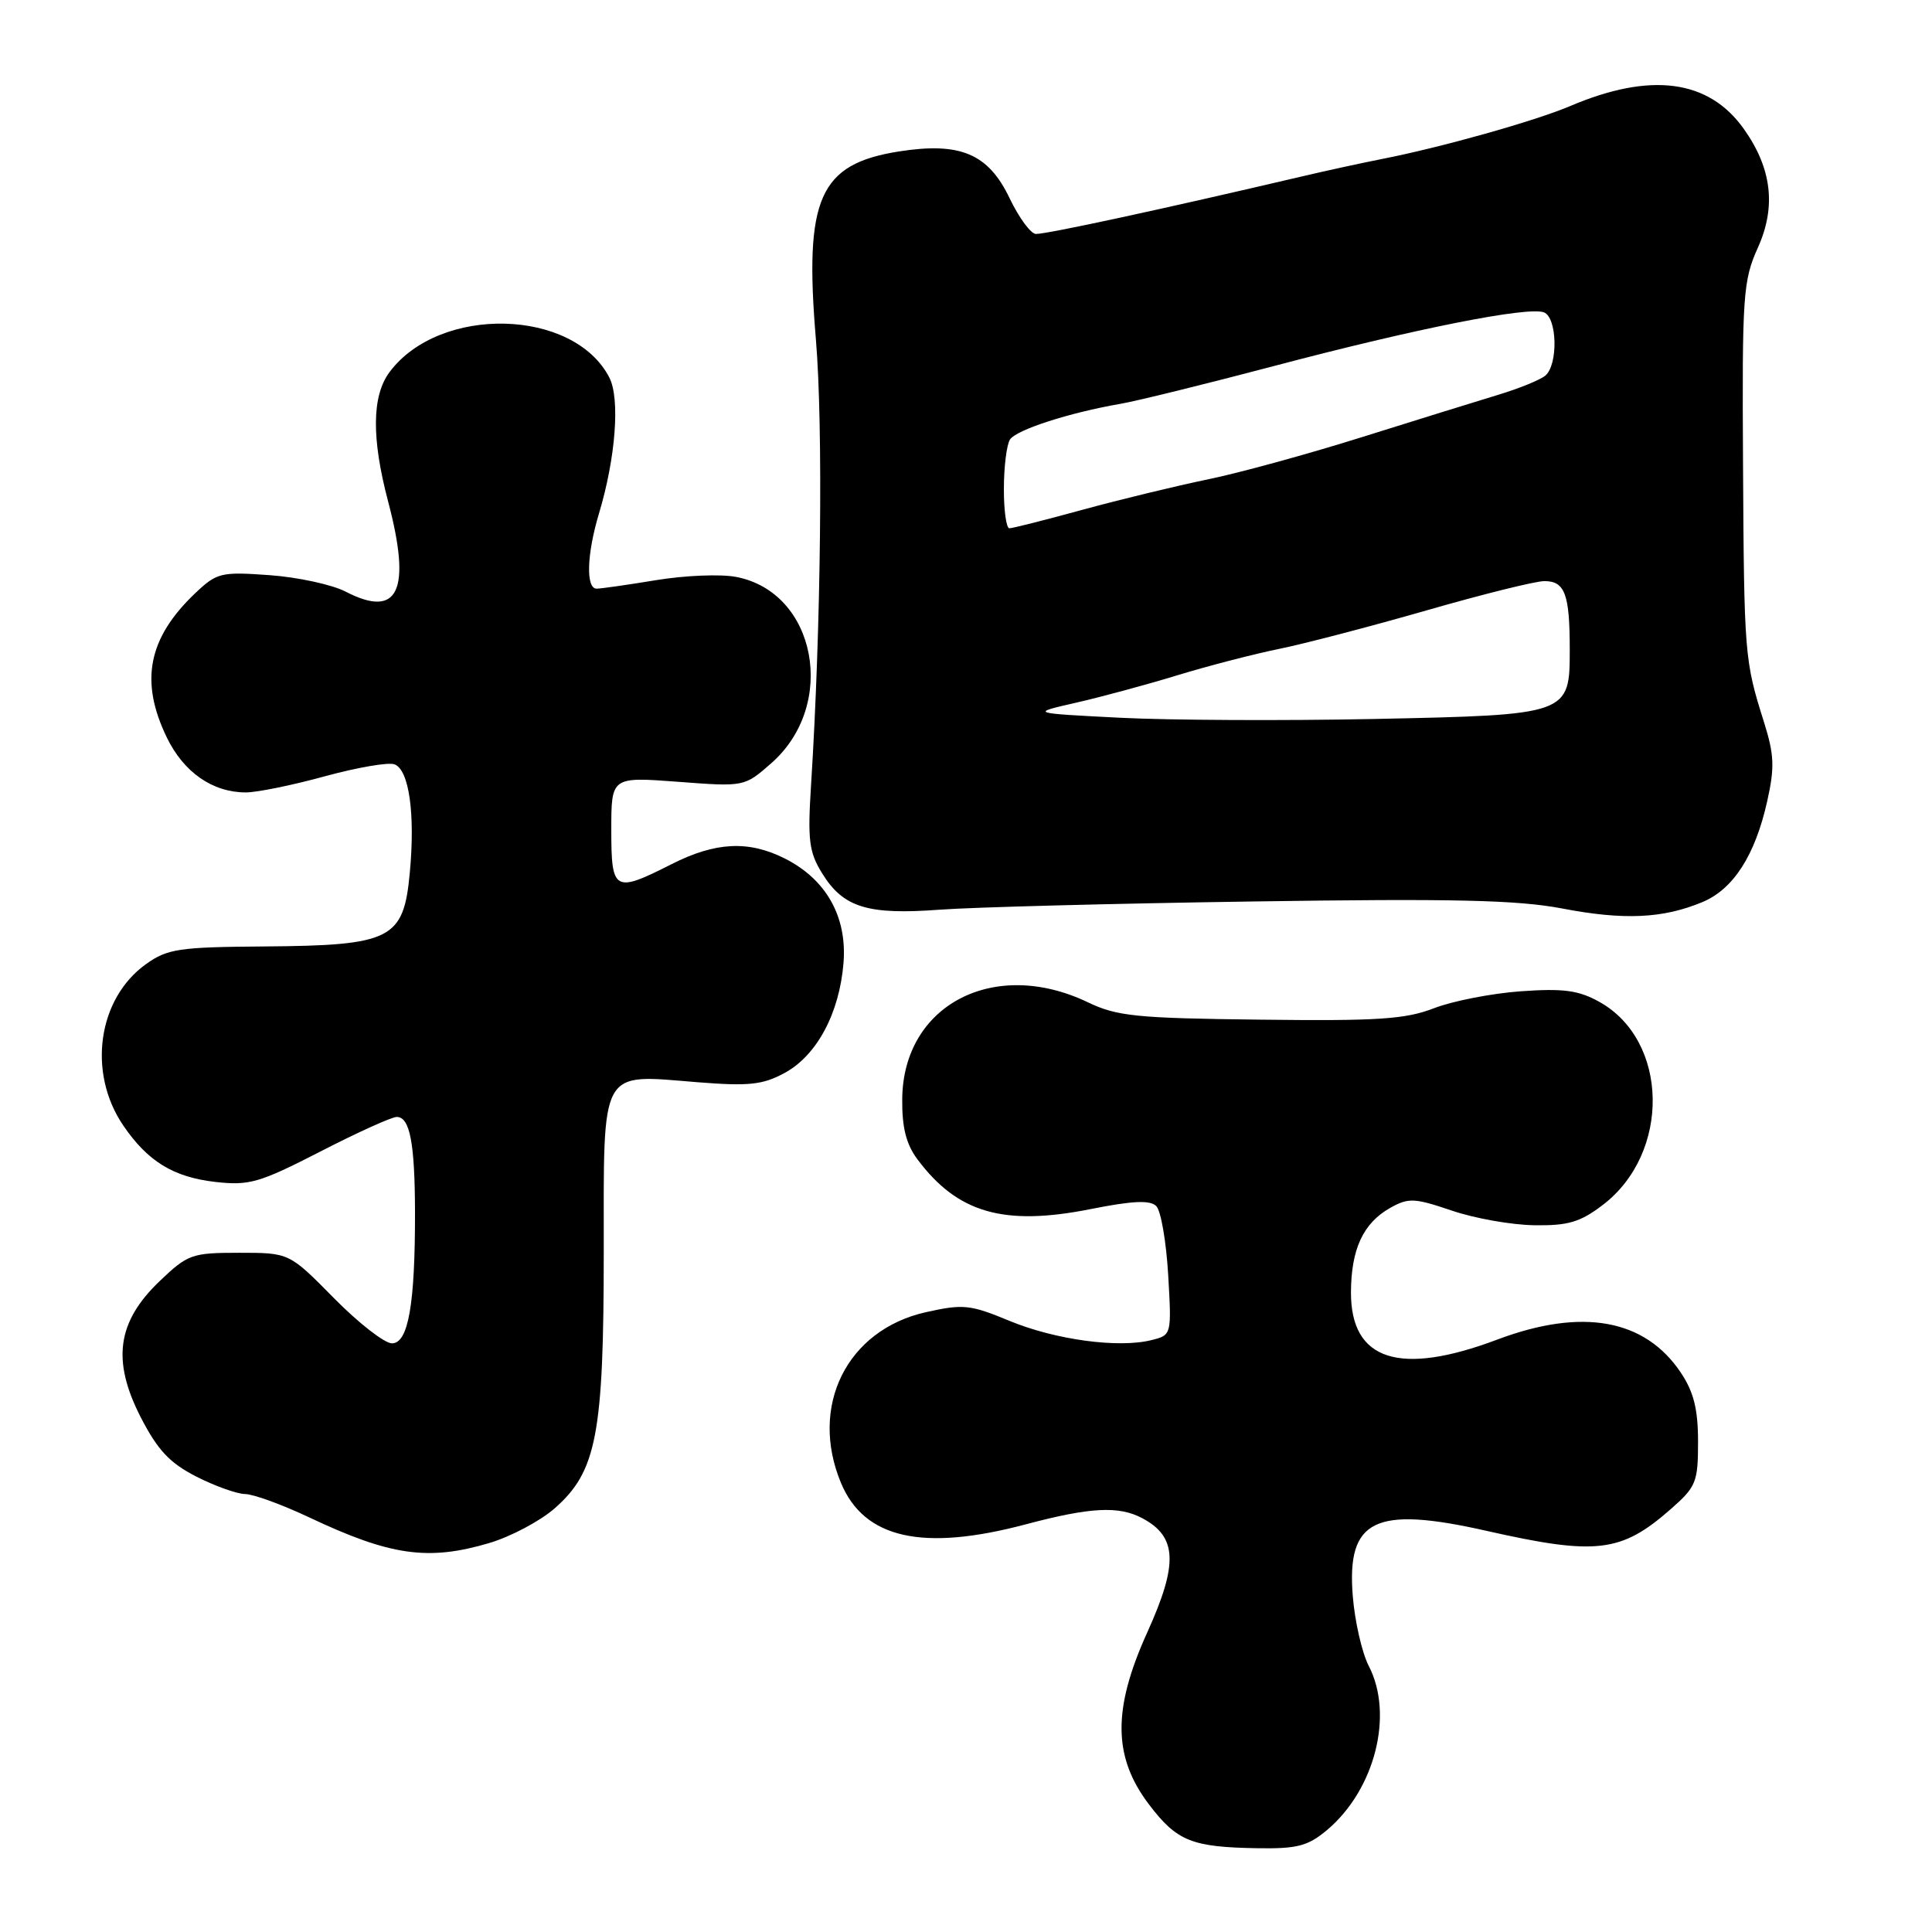 <?xml version="1.0" encoding="UTF-8" standalone="no"?>
<!DOCTYPE svg PUBLIC "-//W3C//DTD SVG 1.1//EN" "http://www.w3.org/Graphics/SVG/1.1/DTD/svg11.dtd" >
<svg xmlns="http://www.w3.org/2000/svg" xmlns:xlink="http://www.w3.org/1999/xlink" version="1.1" viewBox="0 0 256 256">
 <g >
 <path fill="currentColor"
d=" M 175.85 242.48 C 182.18 237.14 184.71 227.21 181.37 220.75 C 180.47 219.01 179.52 214.84 179.25 211.49 C 178.43 201.32 182.15 199.50 196.95 202.84 C 211.52 206.13 214.81 205.74 221.39 199.96 C 224.75 197.01 225.00 196.40 225.00 191.04 C 225.00 186.73 224.43 184.45 222.73 181.90 C 217.97 174.77 209.65 173.27 198.40 177.50 C 185.45 182.38 178.99 180.29 179.01 171.25 C 179.03 165.51 180.63 162.07 184.21 160.05 C 186.64 158.69 187.42 158.73 192.37 160.41 C 195.39 161.44 200.30 162.31 203.30 162.35 C 207.78 162.42 209.39 161.94 212.38 159.66 C 221.40 152.78 221.14 137.88 211.92 132.75 C 209.15 131.21 207.16 130.95 201.50 131.35 C 197.65 131.63 192.47 132.64 190.00 133.60 C 186.22 135.06 182.54 135.30 167.00 135.11 C 150.57 134.92 148.01 134.66 144.15 132.81 C 131.74 126.86 119.67 133.14 119.55 145.61 C 119.51 149.40 120.07 151.61 121.56 153.61 C 126.88 160.74 133.01 162.50 144.52 160.21 C 150.08 159.10 152.40 159.00 153.21 159.81 C 153.83 160.43 154.53 164.52 154.79 168.91 C 155.25 176.89 155.25 176.90 152.58 177.57 C 148.21 178.67 139.82 177.53 133.76 175.02 C 128.55 172.86 127.63 172.77 122.69 173.87 C 112.21 176.22 107.19 186.33 111.44 196.51 C 114.52 203.88 122.27 205.61 135.93 201.98 C 144.43 199.72 148.21 199.51 151.32 201.15 C 155.99 203.61 156.15 207.18 152.01 216.32 C 147.40 226.49 147.47 232.84 152.27 239.13 C 155.96 243.98 157.92 244.76 166.67 244.90 C 171.90 244.98 173.31 244.61 175.85 242.48 Z  M 64.83 204.46 C 67.69 203.61 71.59 201.54 73.50 199.86 C 79.06 194.98 80.00 190.06 80.00 165.85 C 80.00 141.19 79.36 142.35 92.42 143.40 C 99.22 143.94 101.05 143.75 103.95 142.18 C 108.23 139.87 111.23 134.27 111.77 127.59 C 112.26 121.46 109.47 116.51 103.98 113.75 C 99.18 111.34 94.80 111.56 89.00 114.50 C 81.38 118.36 81.00 118.14 81.00 109.96 C 81.00 102.93 81.00 102.93 89.82 103.59 C 98.63 104.26 98.63 104.26 102.20 101.13 C 111.01 93.39 108.17 78.44 97.51 76.44 C 95.47 76.05 90.72 76.25 86.96 76.87 C 83.19 77.49 79.64 78.00 79.06 78.00 C 77.60 78.00 77.75 73.40 79.38 68.00 C 81.58 60.67 82.18 52.82 80.74 50.03 C 76.02 40.85 58.26 40.41 51.62 49.30 C 49.27 52.45 49.21 58.05 51.43 66.46 C 54.55 78.28 52.79 82.01 45.81 78.40 C 44.00 77.46 39.45 76.48 35.71 76.21 C 29.26 75.75 28.74 75.88 25.86 78.61 C 19.62 84.55 18.49 90.25 22.10 97.71 C 24.34 102.34 28.17 105.00 32.58 105.00 C 34.05 105.00 38.77 104.04 43.05 102.86 C 47.34 101.69 51.49 100.97 52.28 101.28 C 54.21 102.02 55.03 107.84 54.30 115.65 C 53.48 124.48 51.88 125.28 35.00 125.41 C 23.74 125.49 22.19 125.72 19.36 127.74 C 12.95 132.31 11.56 142.12 16.33 149.13 C 19.57 153.89 22.97 155.97 28.51 156.61 C 33.03 157.12 34.35 156.74 42.44 152.59 C 47.35 150.06 51.91 148.00 52.57 148.00 C 54.31 148.00 54.97 151.44 54.99 160.61 C 55.01 172.83 54.10 178.00 51.94 178.00 C 50.95 178.00 47.49 175.30 44.24 172.00 C 38.33 166.00 38.33 166.00 31.71 166.00 C 25.42 166.00 24.89 166.19 21.16 169.75 C 15.51 175.15 14.80 180.27 18.64 187.78 C 20.89 192.15 22.47 193.84 26.00 195.65 C 28.48 196.91 31.40 197.96 32.50 197.97 C 33.60 197.99 37.41 199.38 40.97 201.06 C 51.73 206.15 56.73 206.86 64.83 204.46 Z  M 225.58 119.53 C 229.68 117.82 232.56 113.34 234.16 106.18 C 235.17 101.67 235.10 100.02 233.73 95.66 C 231.16 87.52 231.10 86.81 230.96 61.50 C 230.83 39.07 230.96 37.19 232.93 32.81 C 235.38 27.37 234.77 22.29 231.05 17.06 C 226.39 10.52 218.70 9.52 208.04 14.06 C 203.35 16.05 190.90 19.55 183.00 21.09 C 180.53 21.58 175.80 22.60 172.50 23.38 C 154.01 27.72 138.82 31.00 137.27 31.00 C 136.59 31.00 135.02 28.86 133.77 26.25 C 130.95 20.36 127.23 18.79 119.10 20.07 C 108.55 21.74 106.54 26.27 108.11 44.96 C 109.08 56.52 108.79 83.14 107.47 104.00 C 107.00 111.39 107.20 112.93 108.97 115.77 C 111.75 120.25 114.99 121.25 124.50 120.54 C 128.90 120.21 147.57 119.72 166.00 119.45 C 192.59 119.05 201.05 119.25 207.00 120.38 C 215.18 121.95 220.36 121.71 225.58 119.53 Z  M 148.50 95.11 C 136.50 94.50 136.50 94.50 142.50 93.13 C 145.80 92.38 151.88 90.74 156.00 89.48 C 160.12 88.22 166.20 86.65 169.50 85.98 C 172.80 85.31 181.57 83.02 188.99 80.89 C 196.42 78.75 203.45 77.00 204.64 77.00 C 207.36 77.00 208.00 78.72 208.00 86.06 C 208.00 94.71 207.94 94.73 182.00 95.27 C 170.18 95.51 155.10 95.44 148.50 95.11 Z  M 133.02 64.75 C 133.02 61.86 133.39 58.94 133.82 58.25 C 134.65 56.96 141.64 54.69 148.46 53.51 C 150.63 53.14 159.86 50.86 168.96 48.46 C 187.62 43.53 202.47 40.58 204.58 41.39 C 206.35 42.07 206.48 48.36 204.75 49.78 C 204.06 50.35 201.25 51.49 198.50 52.32 C 195.75 53.15 187.65 55.67 180.50 57.91 C 173.35 60.16 164.12 62.69 160.00 63.53 C 155.88 64.38 148.45 66.18 143.50 67.53 C 138.55 68.89 134.16 70.00 133.75 70.00 C 133.34 70.00 133.01 67.64 133.02 64.75 Z "/>
</g>
</svg>